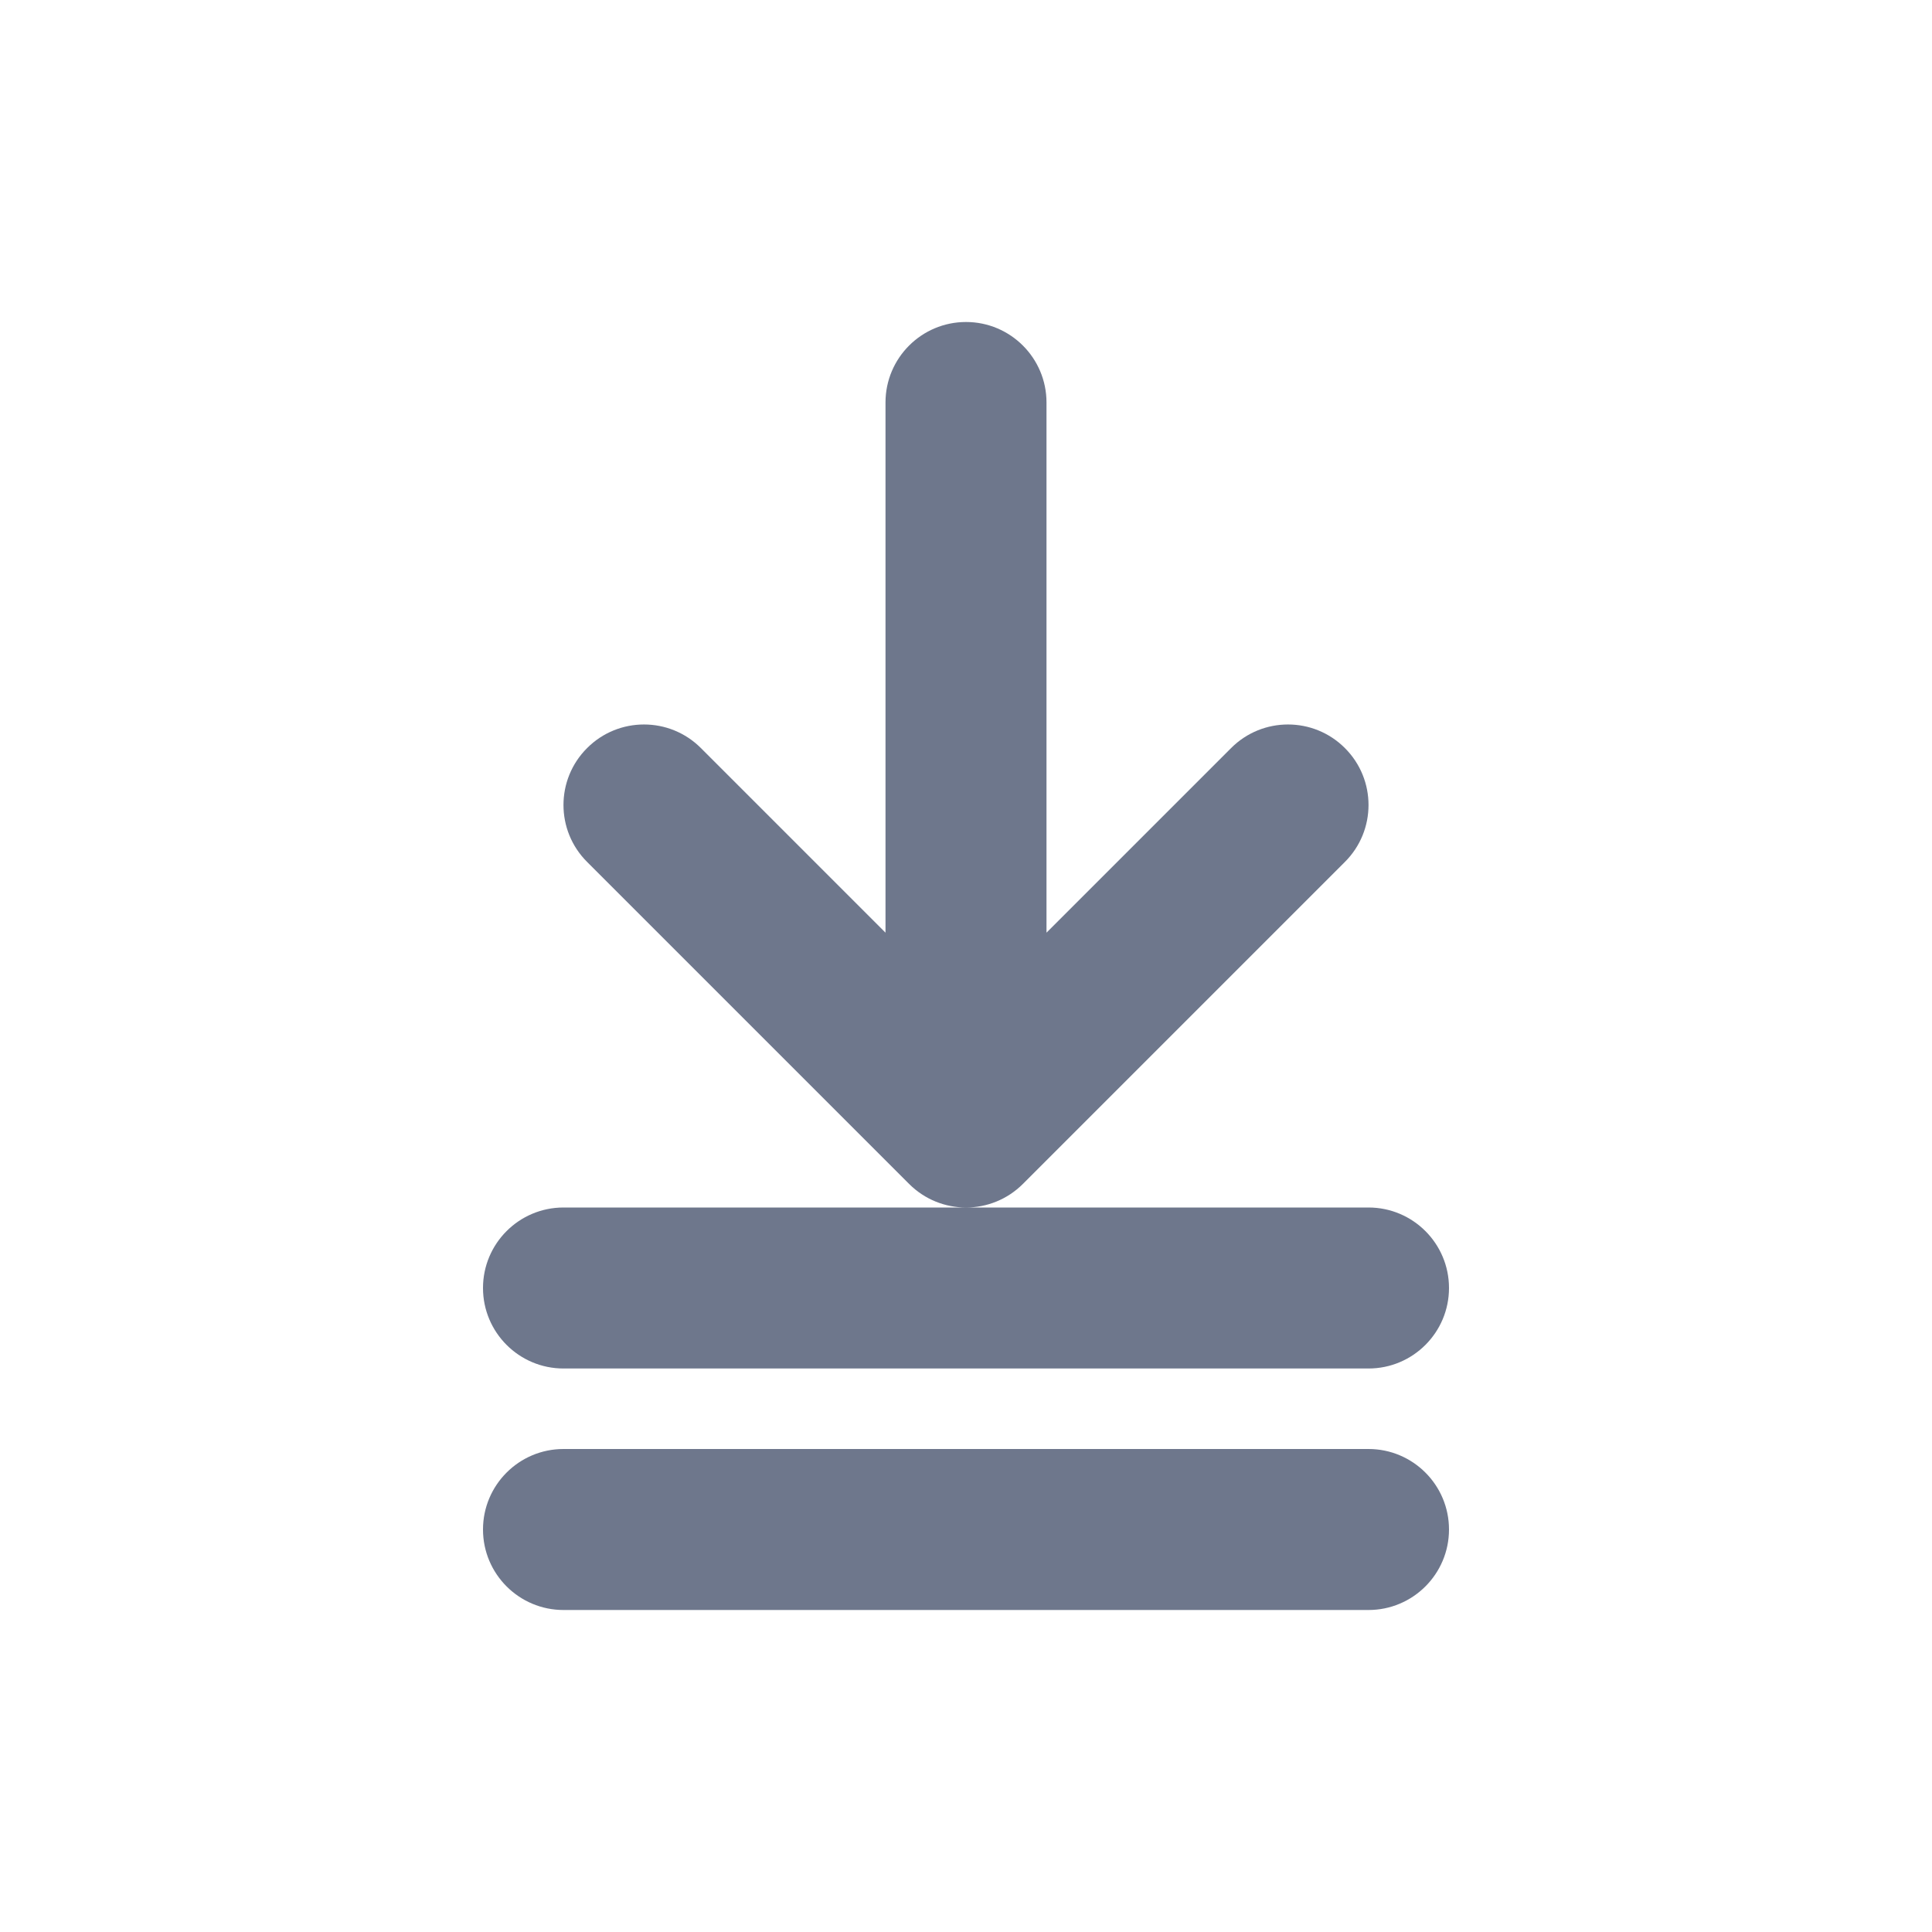 <svg width="24" height="24" viewBox="0 0 24 24" fill="none" xmlns="http://www.w3.org/2000/svg">
<path fill-rule="evenodd" clip-rule="evenodd" d="M12 4C12.552 4 13 4.448 13 5V11.586L15.293 9.293C15.683 8.902 16.317 8.902 16.707 9.293C17.098 9.683 17.098 10.317 16.707 10.707L12.707 14.707C12.512 14.902 12.256 15 12.001 15H17C17.552 15 18 15.448 18 16C18 16.552 17.552 17 17 17H7C6.448 17 6 16.552 6 16C6 15.448 6.448 15 7 15H11.999C11.744 15 11.488 14.902 11.293 14.707L7.293 10.707C6.902 10.317 6.902 9.683 7.293 9.293C7.683 8.902 8.317 8.902 8.707 9.293L11 11.586V5C11 4.448 11.448 4 12 4ZM6 19C6 18.448 6.448 18 7 18H17C17.552 18 18 18.448 18 19C18 19.552 17.552 20 17 20H7C6.448 20 6 19.552 6 19Z" fill="#6E778C"/>
</svg>
